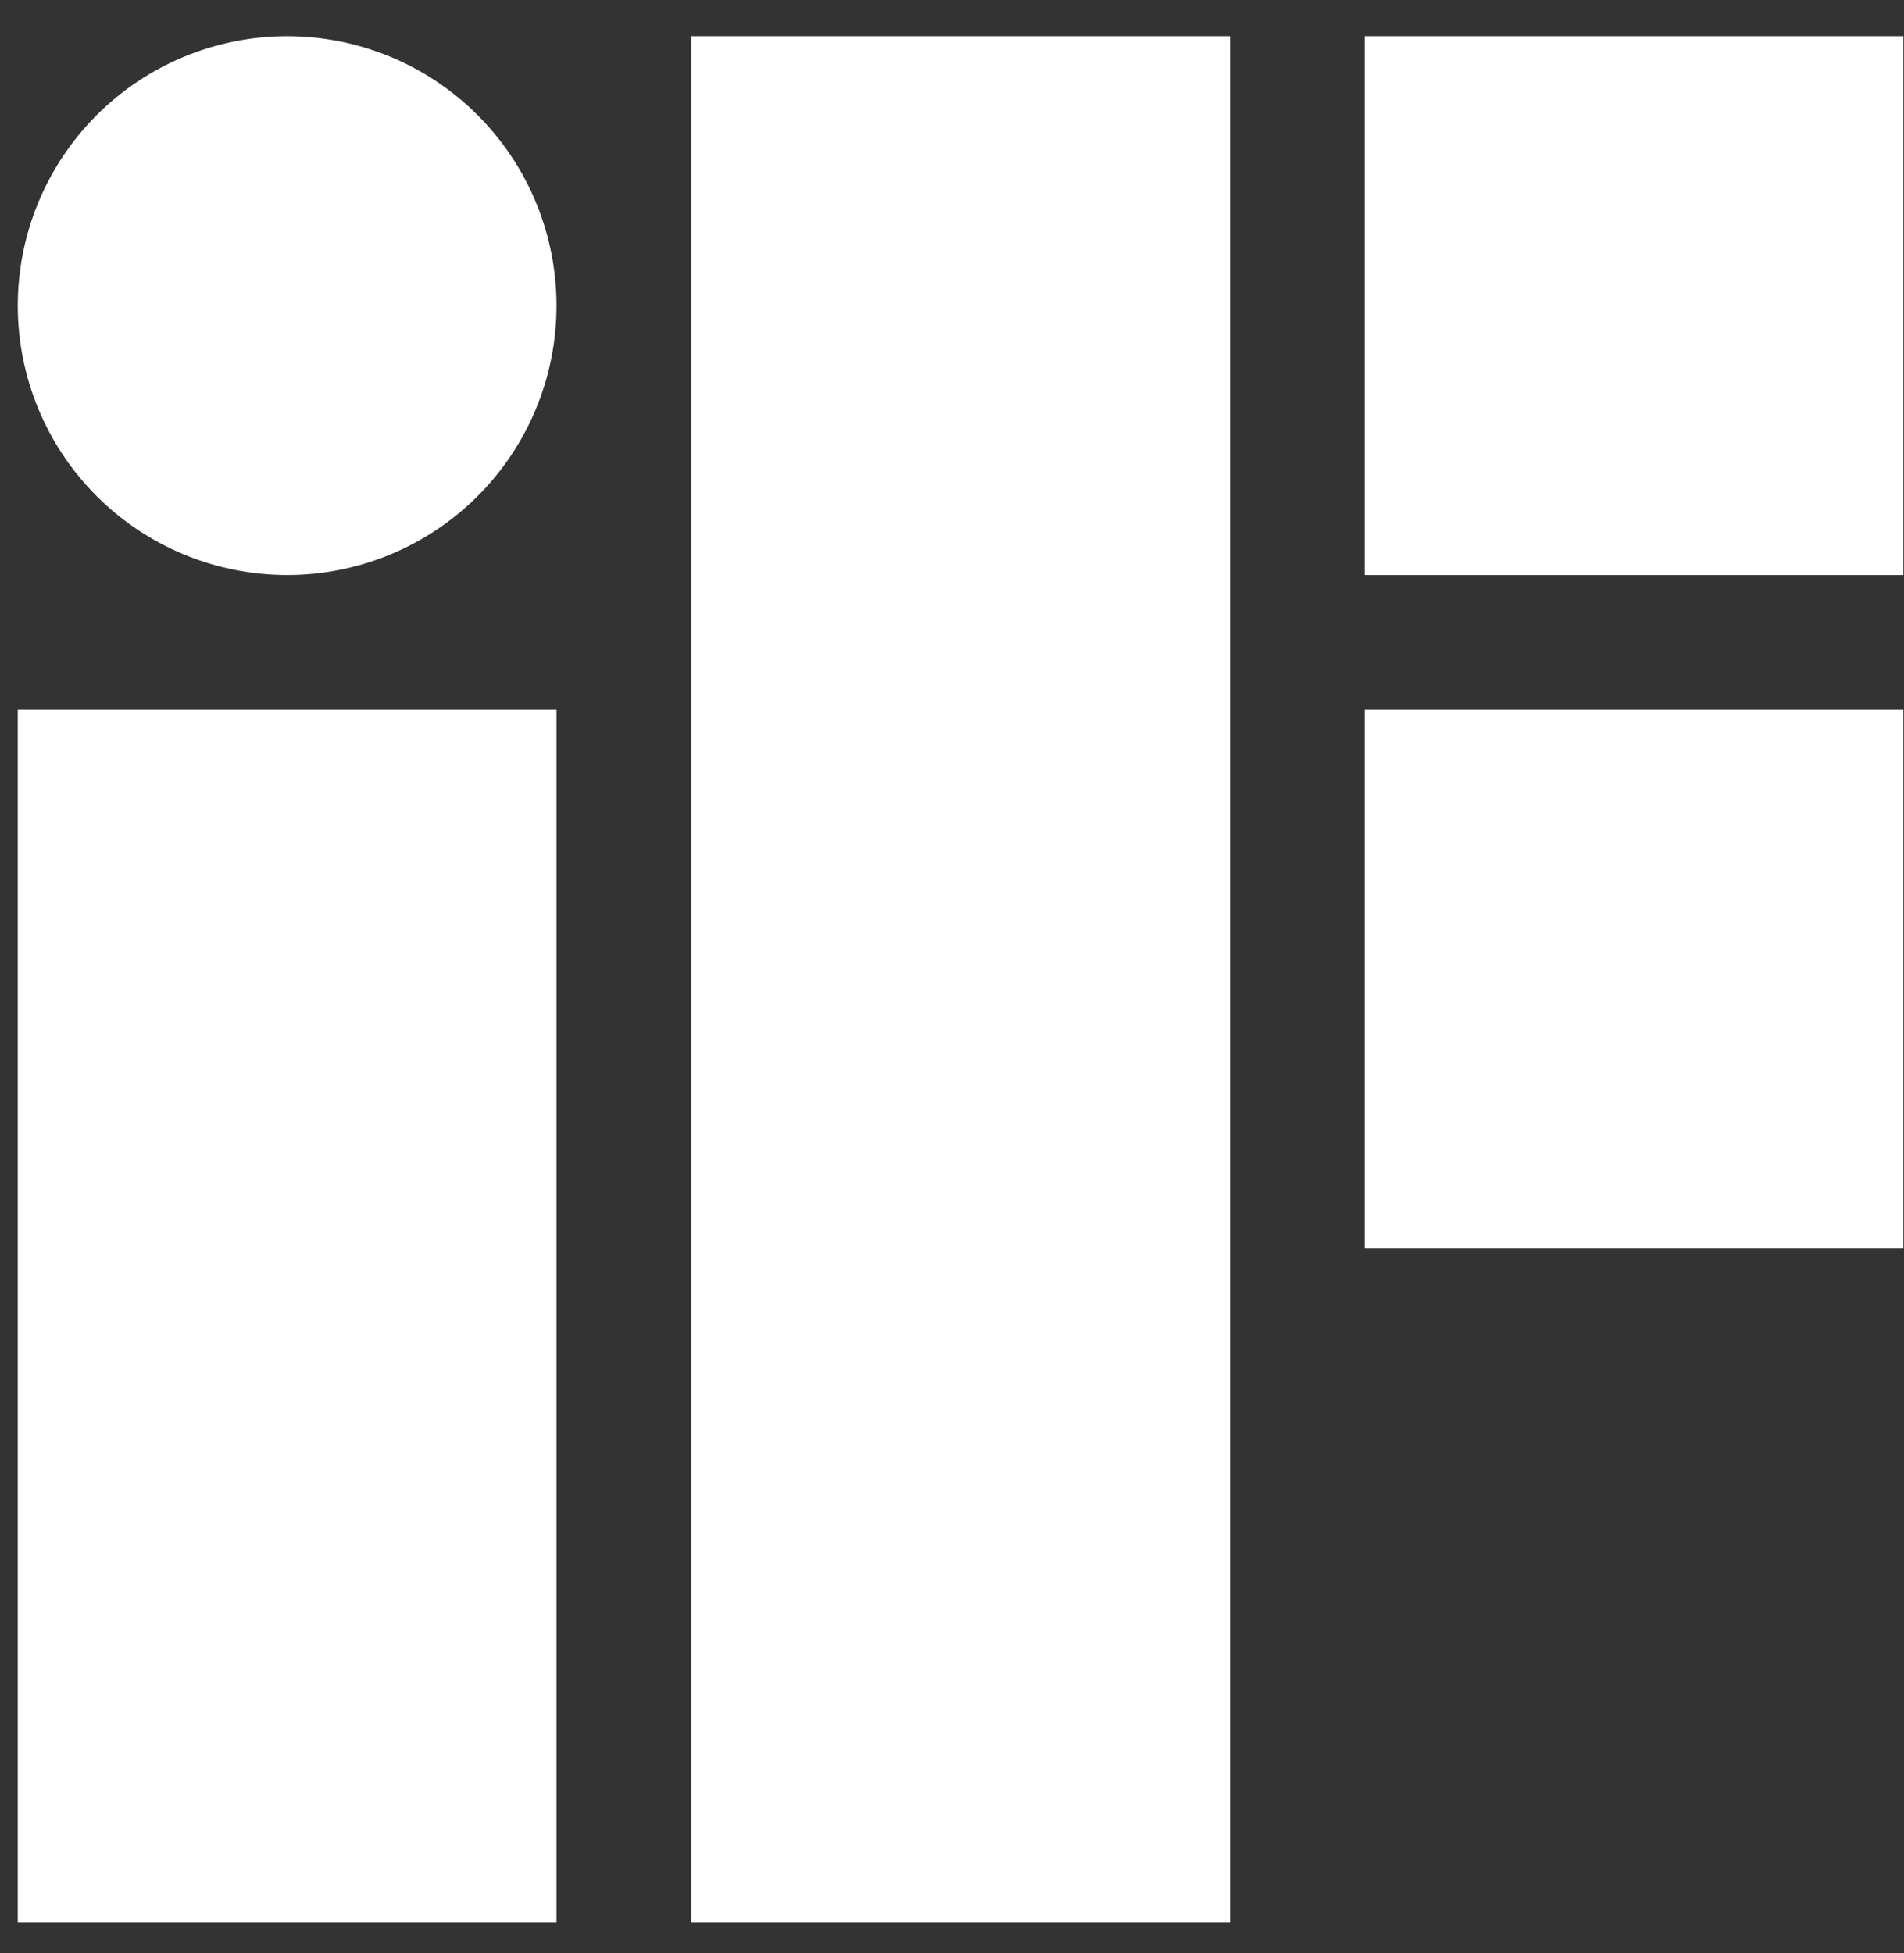 <svg width="39" height="40" viewBox="0 0 39 40" fill="none" xmlns="http://www.w3.org/2000/svg">
<rect x="0" y="0" width="39" height="40" fill="#333333" stroke="none"/>
<path d="M14.158 0.742H25.193V39.365H14.158V0.742ZM0.364 39.365V14.536H11.399V39.365H0.364ZM5.882 0.742C4.418 0.742 3.015 1.323 1.98 2.358C0.946 3.393 0.364 4.796 0.364 6.26C0.364 7.723 0.946 9.126 1.98 10.161C3.015 11.196 4.418 11.777 5.882 11.777C7.345 11.777 8.748 11.196 9.783 10.161C10.818 9.126 11.399 7.723 11.399 6.26C11.399 4.796 10.818 3.393 9.783 2.358C8.748 1.323 7.345 0.742 5.882 0.742ZM27.952 0.742H38.987V11.777H27.952V0.742ZM38.987 14.536H27.952V25.571H38.987V14.536Z" fill="white"/>
</svg>
